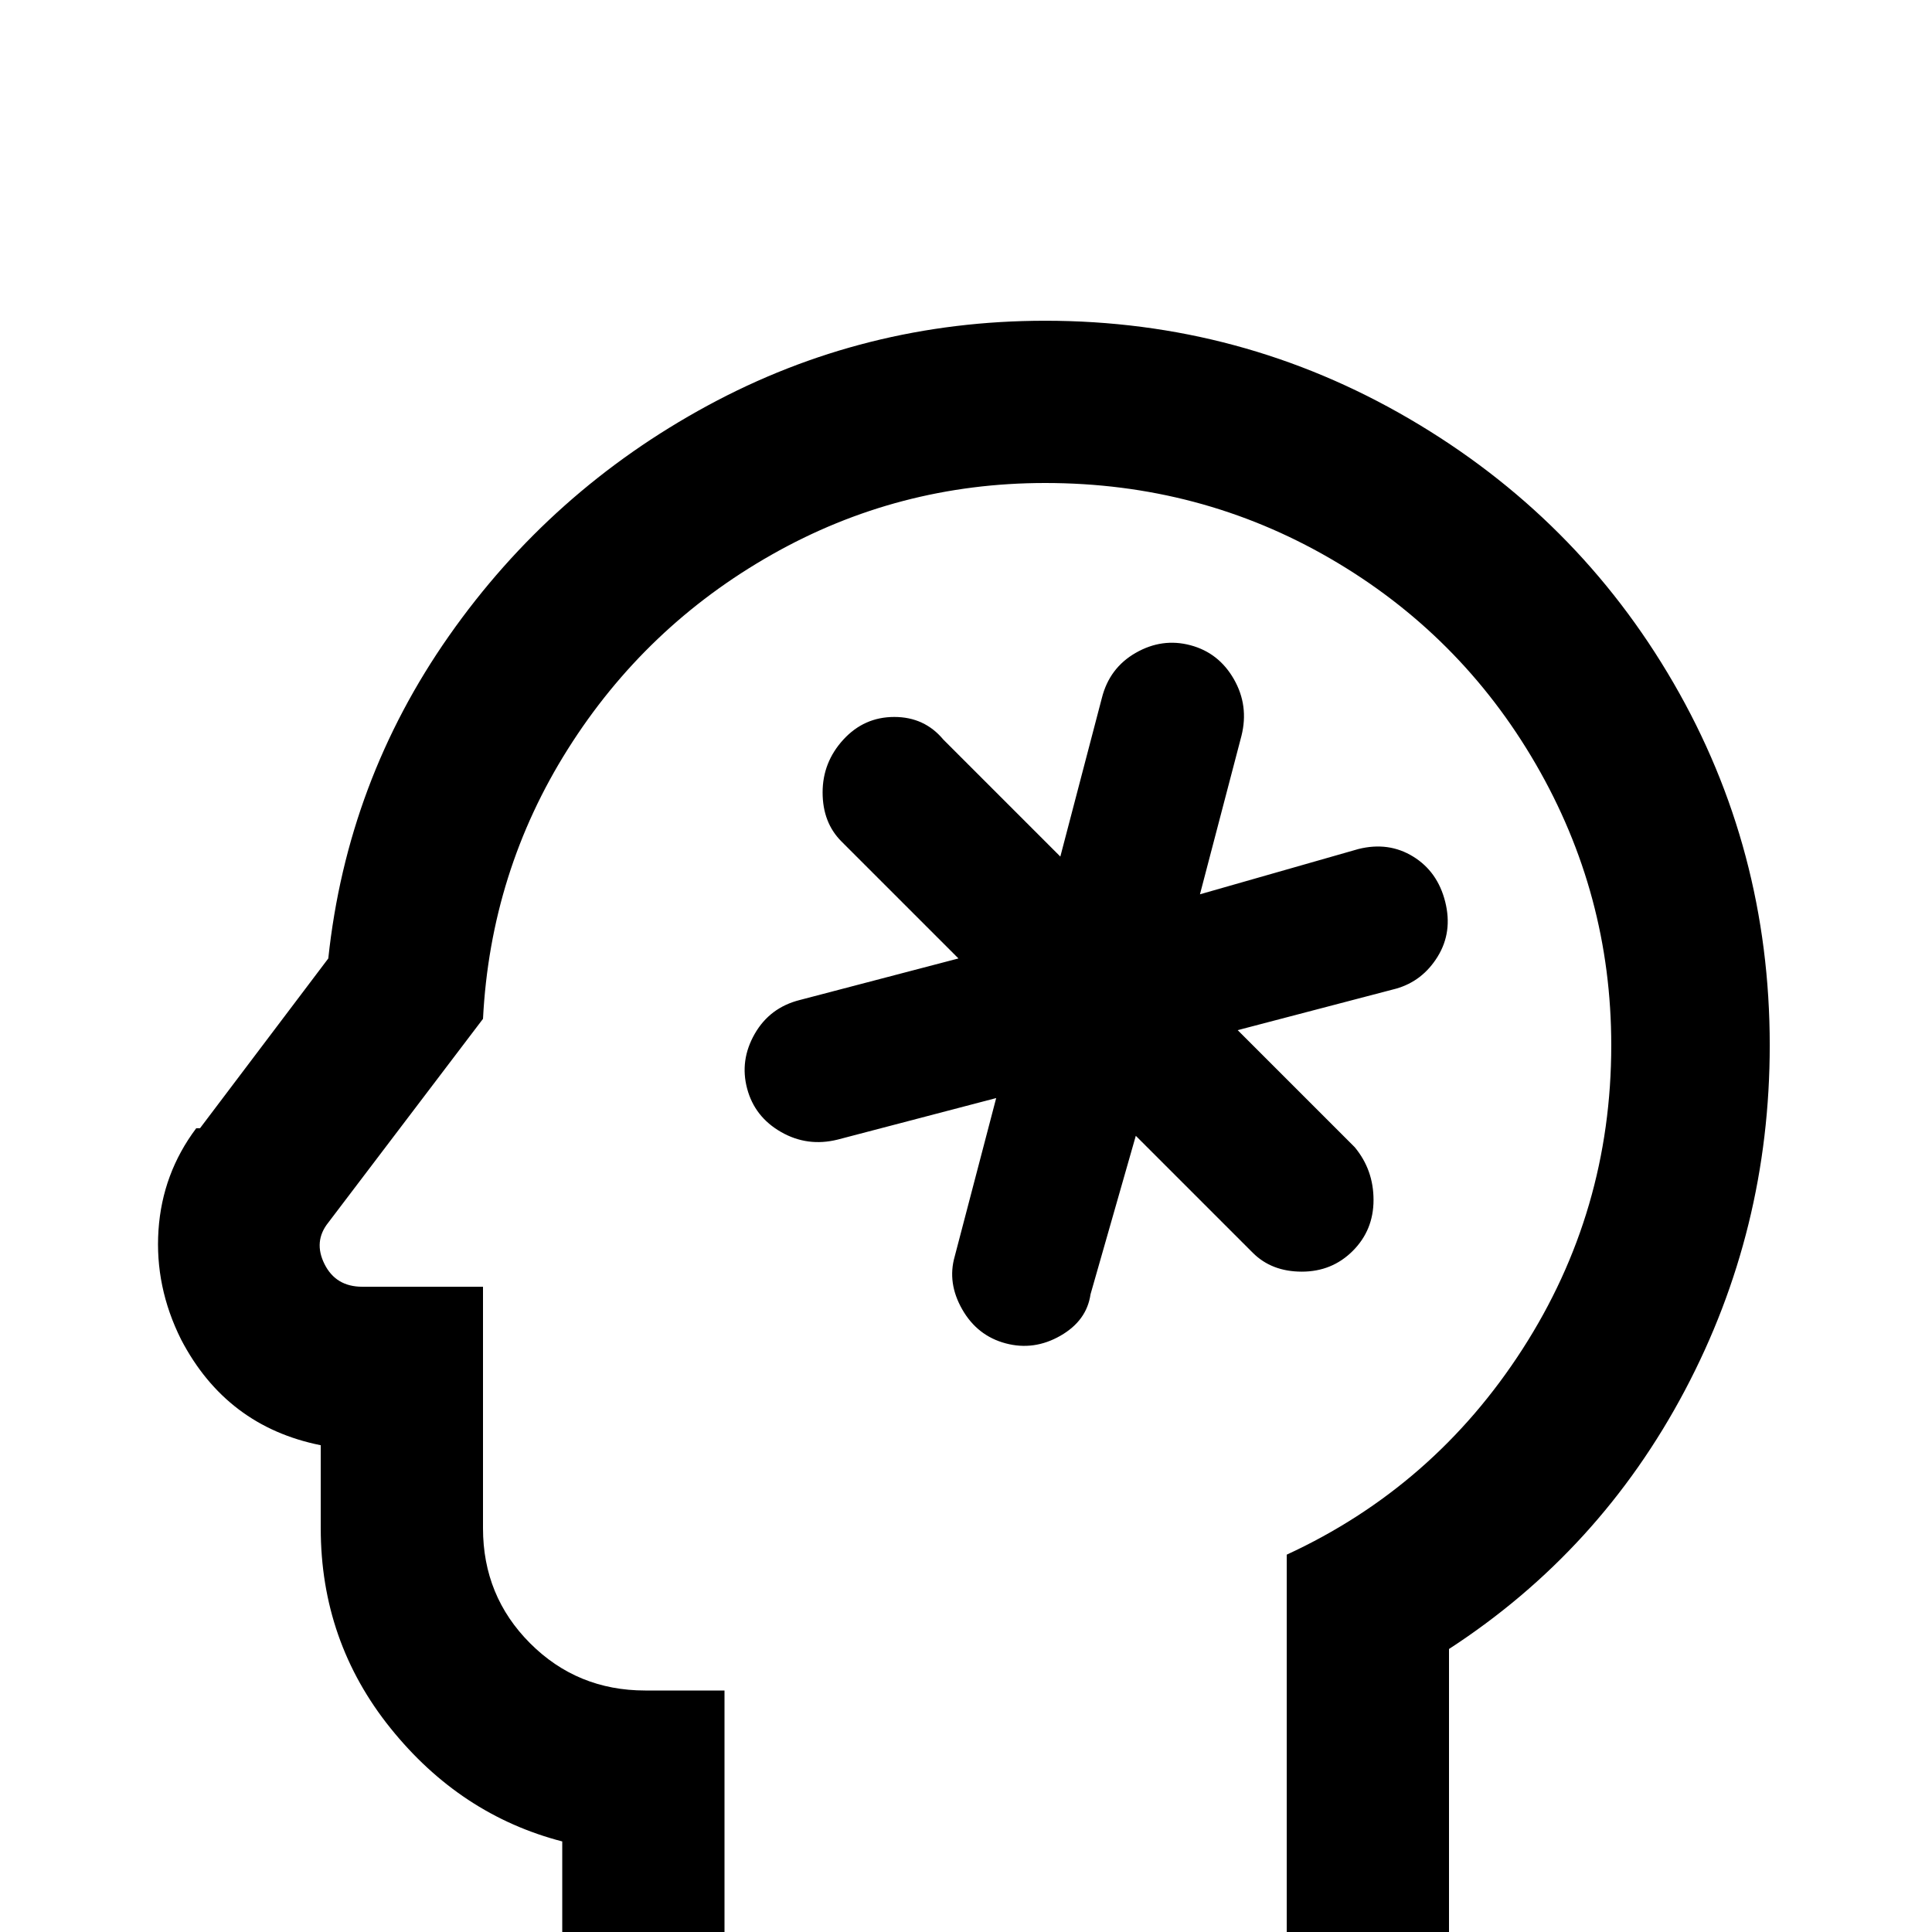 <svg xmlns="http://www.w3.org/2000/svg" viewBox="0 -512 512 512">
	<path fill="#000000" d="M277 -384Q318 -384 352.5 -364Q387 -344 407 -309.5Q427 -275 427 -235Q427 -191 403.5 -154.5Q380 -118 341 -100V0H192V-64H171Q153 -64 140.5 -76.5Q128 -89 128 -107V-171H96Q89 -171 86 -177Q83 -183 87 -188L128 -242Q130 -281 150.5 -313.5Q171 -346 204.5 -365Q238 -384 277 -384ZM277 -427Q229 -427 187.5 -404.5Q146 -382 119 -343.5Q92 -305 87 -258L53 -213H52Q43 -201 42 -186Q41 -171 48 -157Q60 -134 85 -129V-107Q85 -77 103.5 -54Q122 -31 149 -24V43H384V-75Q424 -101 446.5 -143.5Q469 -186 469 -235Q469 -287 443.5 -331Q418 -375 373.5 -401Q329 -427 277 -427ZM370 -250L328 -239L359 -208Q364 -202 364 -194Q364 -186 358.5 -180.5Q353 -175 345 -175Q337 -175 332 -180L301 -211L289 -169Q288 -162 281 -158Q274 -154 266.5 -156Q259 -158 255 -165Q251 -172 253 -179L264 -221L222 -210Q214 -208 207 -212Q200 -216 198 -223.5Q196 -231 200 -238Q204 -245 212 -247L254 -258L223 -289Q218 -294 218 -302Q218 -310 223.5 -316Q229 -322 237 -322Q245 -322 250 -316L281 -285L292 -327Q294 -335 301 -339Q308 -343 315.5 -341Q323 -339 327 -332Q331 -325 329 -317L318 -275L360 -287Q368 -289 374.5 -285Q381 -281 383 -273Q385 -265 381 -258.5Q377 -252 370 -250Z"/>
</svg>